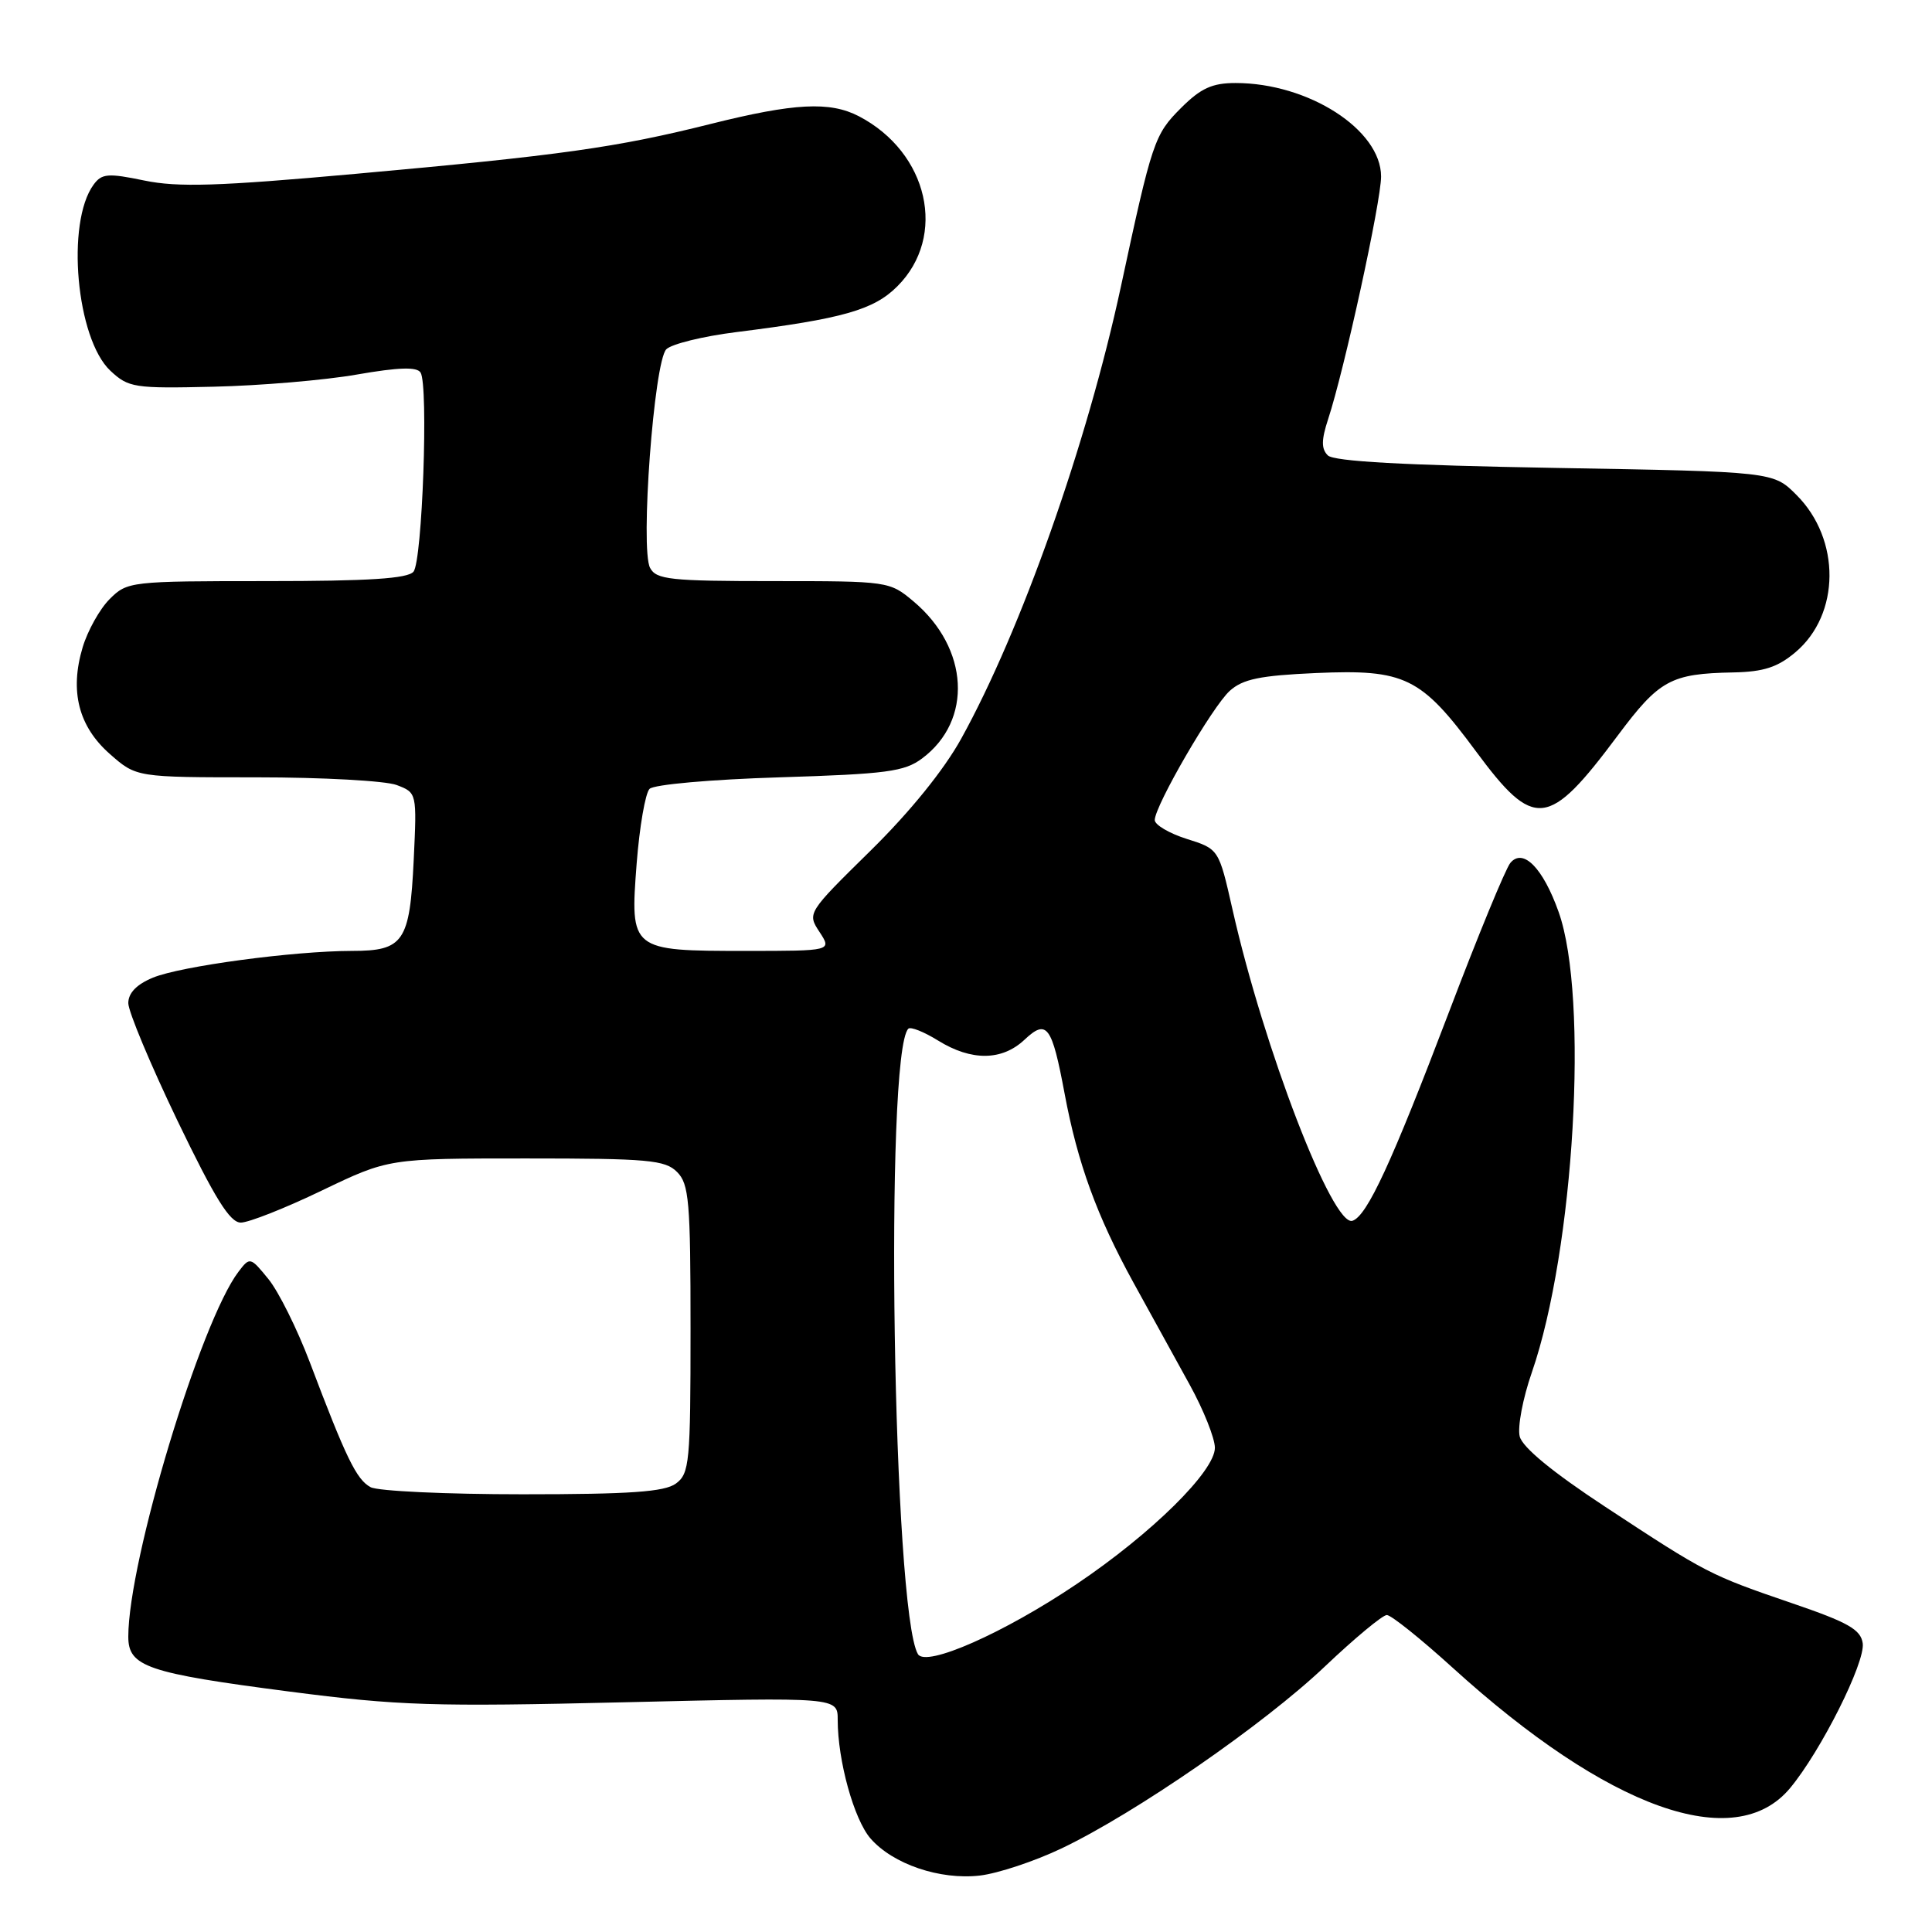 <?xml version="1.0" encoding="UTF-8" standalone="no"?>
<!DOCTYPE svg PUBLIC "-//W3C//DTD SVG 1.1//EN" "http://www.w3.org/Graphics/SVG/1.1/DTD/svg11.dtd" >
<svg xmlns="http://www.w3.org/2000/svg" xmlns:xlink="http://www.w3.org/1999/xlink" version="1.1" viewBox="0 0 256 256">
 <g >
 <path fill="currentColor"
d=" M 140.67 244.92 C 150.45 240.25 167.49 228.48 175.56 220.81 C 179.50 217.07 183.20 214.00 183.76 214.00 C 184.33 214.00 188.25 217.14 192.47 220.97 C 213.10 239.71 229.87 245.71 237.18 236.95 C 241.27 232.05 247.18 220.27 246.82 217.74 C 246.56 215.92 244.88 214.97 237.50 212.45 C 226.54 208.70 226.15 208.50 212.72 199.67 C 205.71 195.06 201.74 191.79 201.37 190.34 C 201.06 189.11 201.78 185.28 202.98 181.84 C 208.60 165.59 210.55 132.16 206.53 120.85 C 204.46 115.01 201.81 112.32 200.13 114.34 C 199.49 115.11 195.83 124.01 191.99 134.12 C 184.39 154.09 181.15 161.12 179.21 161.76 C 176.60 162.63 167.47 138.95 163.31 120.50 C 161.50 112.50 161.50 112.50 157.25 111.16 C 154.91 110.42 153.01 109.29 153.01 108.66 C 153.04 106.73 160.64 93.63 162.95 91.54 C 164.68 89.98 166.97 89.51 174.39 89.18 C 186.18 88.67 188.28 89.70 195.56 99.54 C 203.30 110.00 205.15 109.80 214.34 97.49 C 219.87 90.08 221.38 89.26 229.67 89.10 C 233.68 89.02 235.54 88.42 237.90 86.43 C 243.86 81.41 243.93 71.47 238.05 65.59 C 234.97 62.50 234.97 62.50 206.03 62.00 C 186.05 61.65 176.74 61.14 175.94 60.34 C 175.07 59.47 175.08 58.30 175.98 55.55 C 178.12 49.07 183.00 26.71 183.00 23.39 C 183.00 17.19 173.37 11.00 163.72 11.00 C 160.62 11.00 159.11 11.69 156.49 14.31 C 152.96 17.84 152.67 18.69 148.52 38.00 C 144.05 58.76 135.31 83.52 127.37 97.87 C 125.08 102.02 120.57 107.59 115.33 112.74 C 106.98 120.95 106.95 121.00 108.59 123.49 C 110.23 126.00 110.23 126.00 98.81 126.00 C 83.53 126.00 83.48 125.95 84.36 114.42 C 84.74 109.55 85.51 105.09 86.07 104.53 C 86.64 103.95 94.25 103.28 103.30 103.00 C 117.47 102.56 119.84 102.25 122.18 100.50 C 128.93 95.47 128.41 85.89 121.06 79.70 C 117.87 77.02 117.72 77.00 102.46 77.00 C 88.83 77.00 86.96 76.80 86.14 75.25 C 84.81 72.76 86.66 47.92 88.29 46.28 C 88.99 45.58 93.15 44.56 97.53 44.01 C 111.65 42.24 115.78 41.07 118.90 37.94 C 125.54 31.31 123.03 20.21 113.80 15.40 C 109.96 13.41 105.25 13.65 94.18 16.42 C 81.69 19.55 74.37 20.58 47.06 23.04 C 28.89 24.68 23.57 24.84 19.12 23.92 C 14.30 22.92 13.48 22.99 12.40 24.47 C 8.72 29.50 10.11 44.88 14.62 49.12 C 17.03 51.37 17.76 51.49 28.33 51.24 C 34.47 51.10 43.00 50.38 47.28 49.63 C 52.86 48.66 55.25 48.59 55.73 49.37 C 56.79 51.08 55.96 74.35 54.79 75.75 C 54.03 76.67 48.86 77.00 35.33 77.00 C 17.27 77.00 16.86 77.05 14.53 79.38 C 13.22 80.69 11.61 83.57 10.95 85.78 C 9.21 91.59 10.41 96.27 14.57 99.92 C 18.07 103.00 18.07 103.00 33.97 103.00 C 42.71 103.00 51.08 103.46 52.56 104.02 C 55.24 105.04 55.24 105.05 54.82 113.93 C 54.30 124.81 53.49 126.00 46.63 126.00 C 38.91 126.01 23.93 128.02 20.25 129.55 C 18.10 130.44 17.00 131.58 17.00 132.92 C 17.00 134.03 19.93 141.03 23.50 148.47 C 28.48 158.81 30.46 162.00 31.91 162.00 C 32.95 162.00 37.79 160.09 42.65 157.75 C 51.50 153.50 51.50 153.50 69.71 153.50 C 85.86 153.50 88.13 153.70 89.71 155.29 C 91.30 156.87 91.50 159.16 91.50 176.11 C 91.50 193.81 91.36 195.26 89.56 196.58 C 88.05 197.68 83.54 198.00 69.24 198.00 C 59.14 198.00 50.08 197.58 49.11 197.06 C 47.24 196.06 45.86 193.22 41.05 180.50 C 39.38 176.10 36.92 171.15 35.58 169.50 C 33.18 166.55 33.11 166.53 31.61 168.50 C 26.58 175.09 17.00 206.81 17.00 216.87 C 17.00 220.84 19.48 221.69 38.34 224.14 C 52.84 226.02 57.39 226.16 82.75 225.56 C 111.00 224.89 111.00 224.89 111.00 227.89 C 111.00 233.30 113.15 241.06 115.34 243.60 C 118.31 247.01 124.54 249.13 129.84 248.52 C 132.23 248.24 137.11 246.62 140.67 244.92 Z  M 121.63 219.18 C 118.32 213.53 117.18 139.48 120.36 136.31 C 120.65 136.01 122.43 136.72 124.32 137.89 C 128.72 140.61 132.76 140.57 135.74 137.78 C 138.71 134.98 139.38 135.88 141.07 144.93 C 142.79 154.13 145.34 161.12 150.17 169.92 C 152.46 174.09 155.83 180.20 157.65 183.50 C 159.47 186.80 160.96 190.54 160.98 191.82 C 161.01 194.91 152.65 203.17 142.67 209.89 C 133.03 216.39 122.68 220.96 121.63 219.18 Z "/>
</g>
</svg>